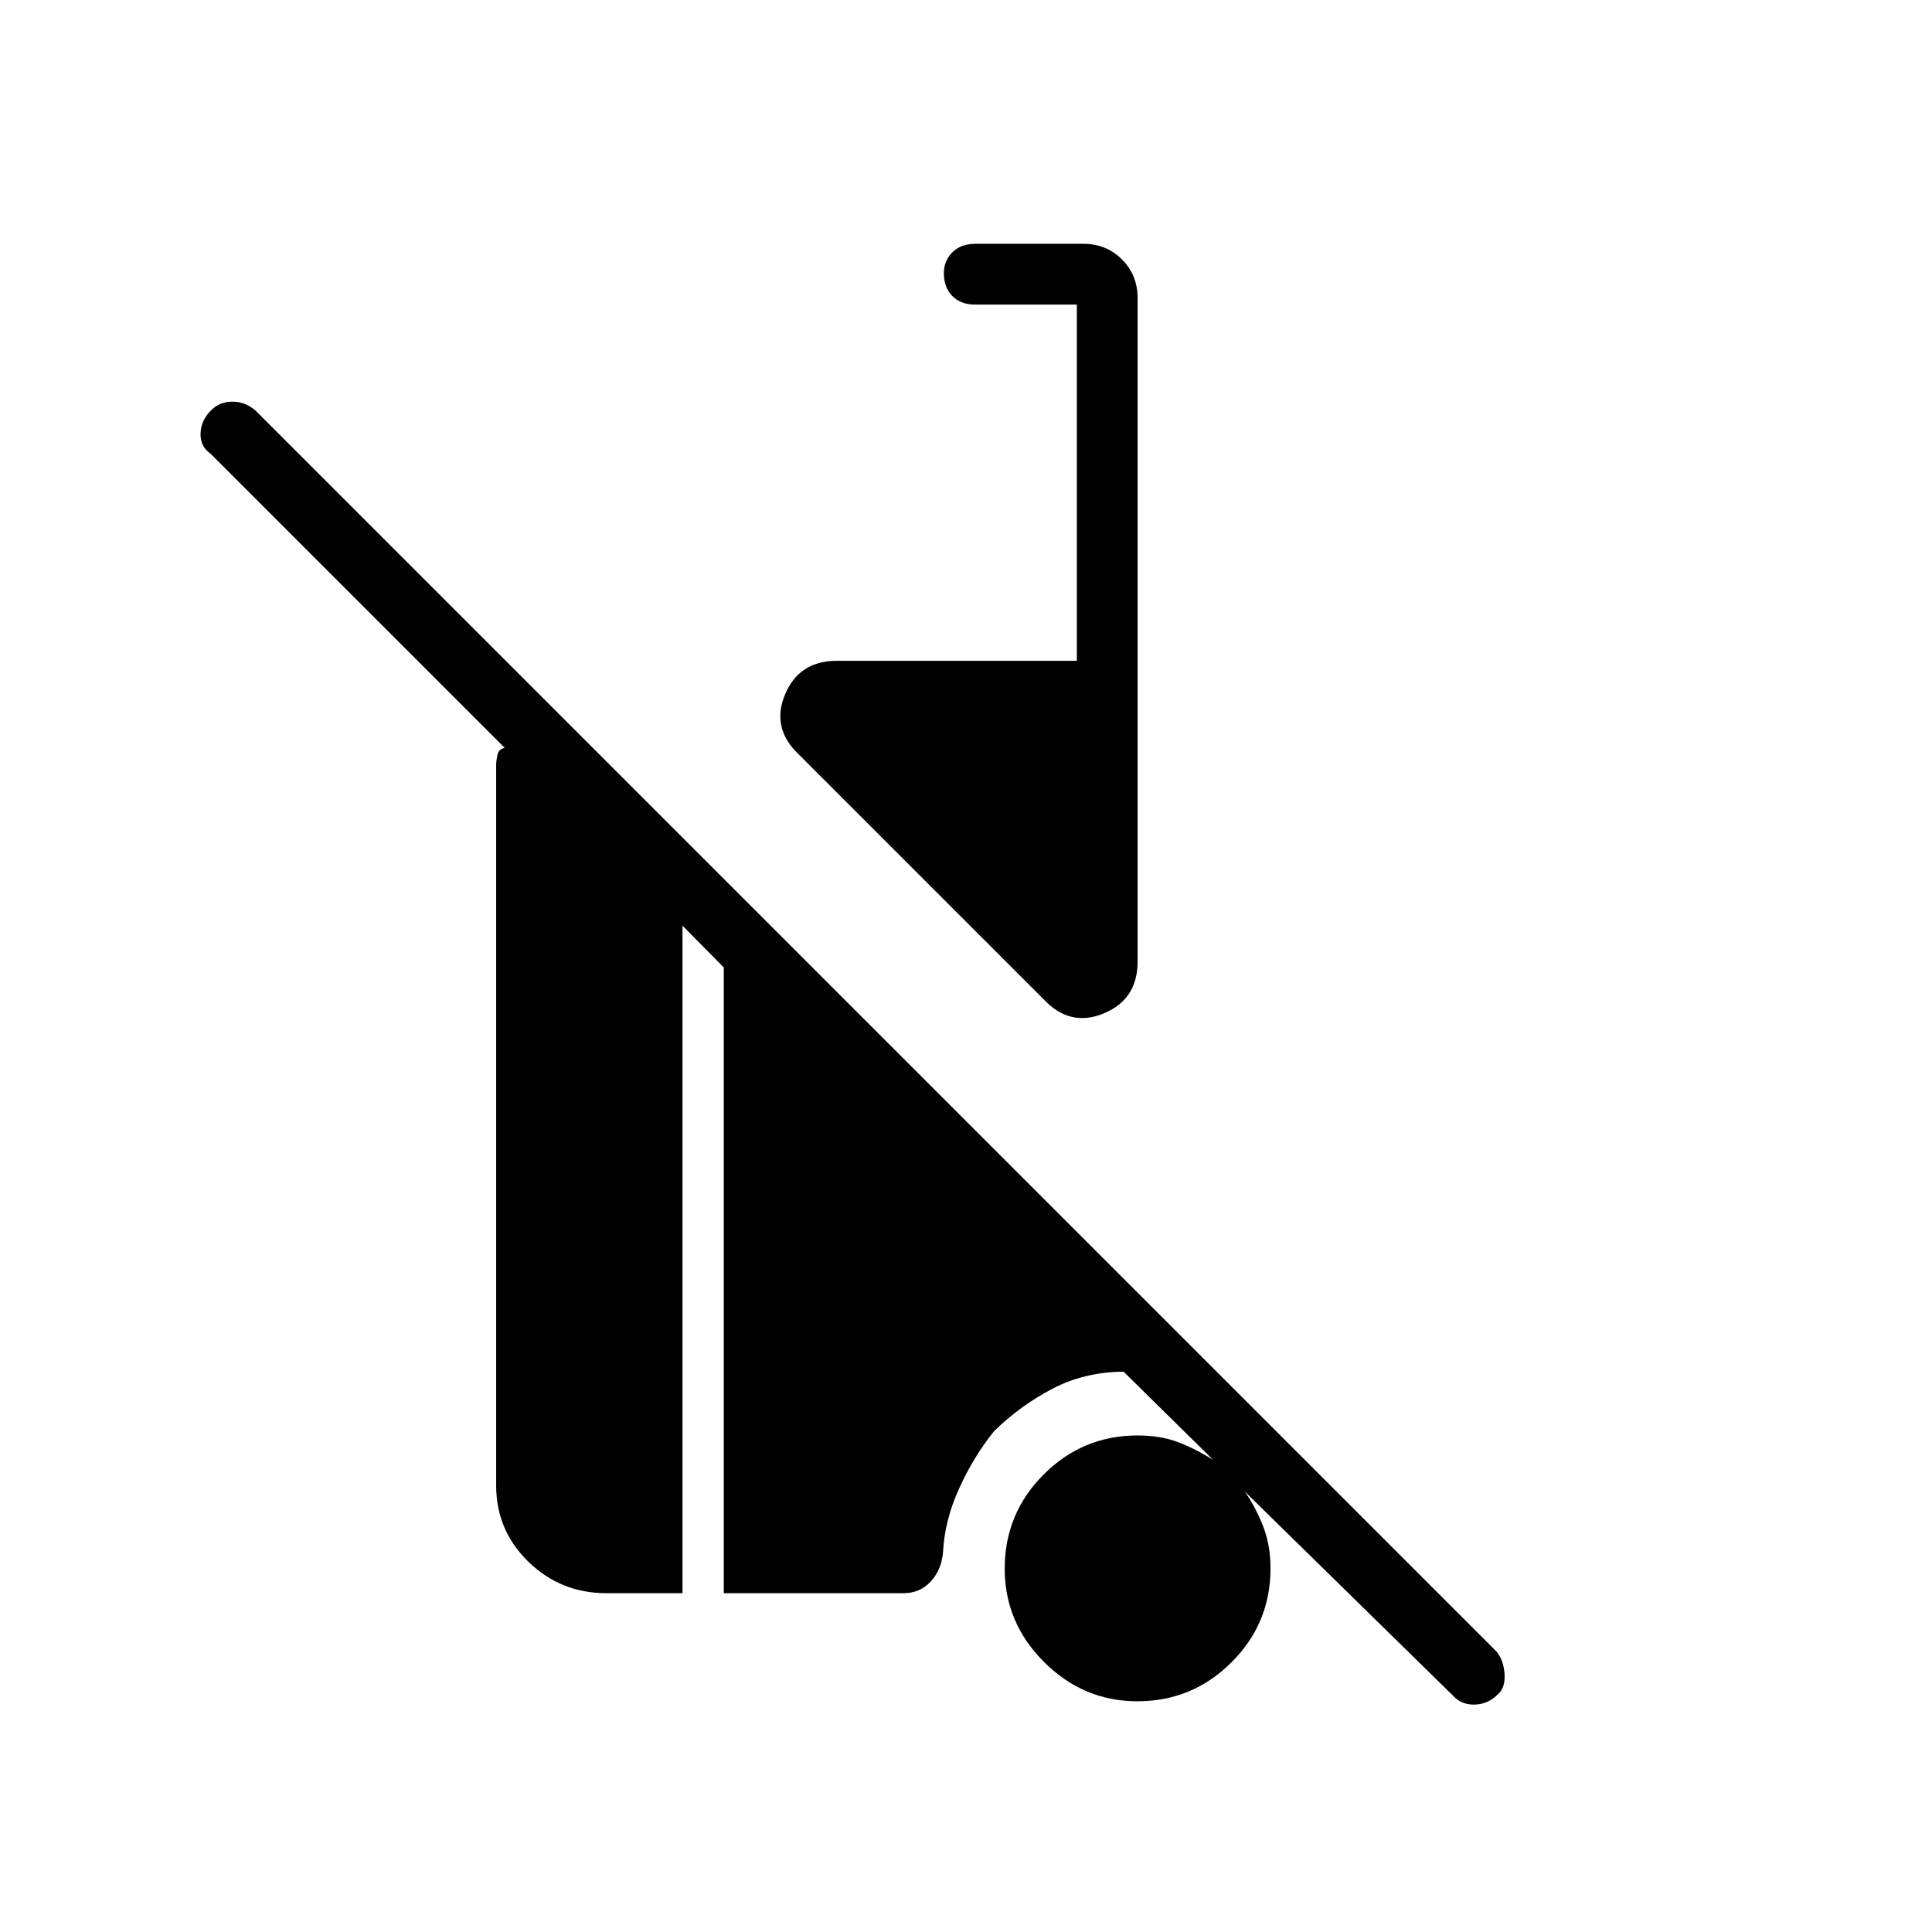 <svg xmlns="http://www.w3.org/2000/svg" height="48" viewBox="0 -960 960 960" width="48"><path d="M721.85-117.58 618.42-218.96q5.2 7.27 9.04 16.88 3.85 9.62 3.85 21.39 0 27.33-19.38 46.68-19.38 19.36-46.75 19.36-26.87 0-46.41-19.52-19.54-19.51-19.54-46.38 0-27.37 19.35-46.78 19.36-19.4 46.69-19.4 11.23 0 19.79 3.21 8.56 3.21 17.71 8.9l-44.46-43.8q-19.46.15-35.37 8.48-15.9 8.32-28.9 20.98-10.08 12.42-17.39 28.42-7.3 16-8.07 31.89-.77 8.73-6.14 14.52-5.36 5.78-13.48 5.78h-89.31v-310.92l-20.53-20.77v331.69h-37.77q-22.66 0-38.73-15.57-16.08-15.58-16.08-38v-358q0-1.93.63-4.95.64-3.01 3.64-3.51L104.69-734.5q-5.15-3.5-5.04-10 .12-6.5 5.27-11.65 4.27-4.27 10.5-4.27t11.39 4.27l616.92 616.92q3.5 4.38 3.89 11.27.38 6.88-3.65 10.15-4.62 4.62-11.24 4.81-6.61.19-10.88-4.58ZM518.58-463.46l-121.5-121.5q-14-13.12-7.02-29.91 6.99-16.78 25.75-16.78h119.27v-177h-50.54q-7.08 0-11.31-4.24T469-824.22q0-6.2 4.23-10.41 4.23-4.22 11.31-4.22h53.77q11.42 0 19.19 7.77 7.77 7.77 7.77 19.2v329.69q0 18.76-16.79 25.74-16.79 6.99-29.9-7.01Z"/></svg>
